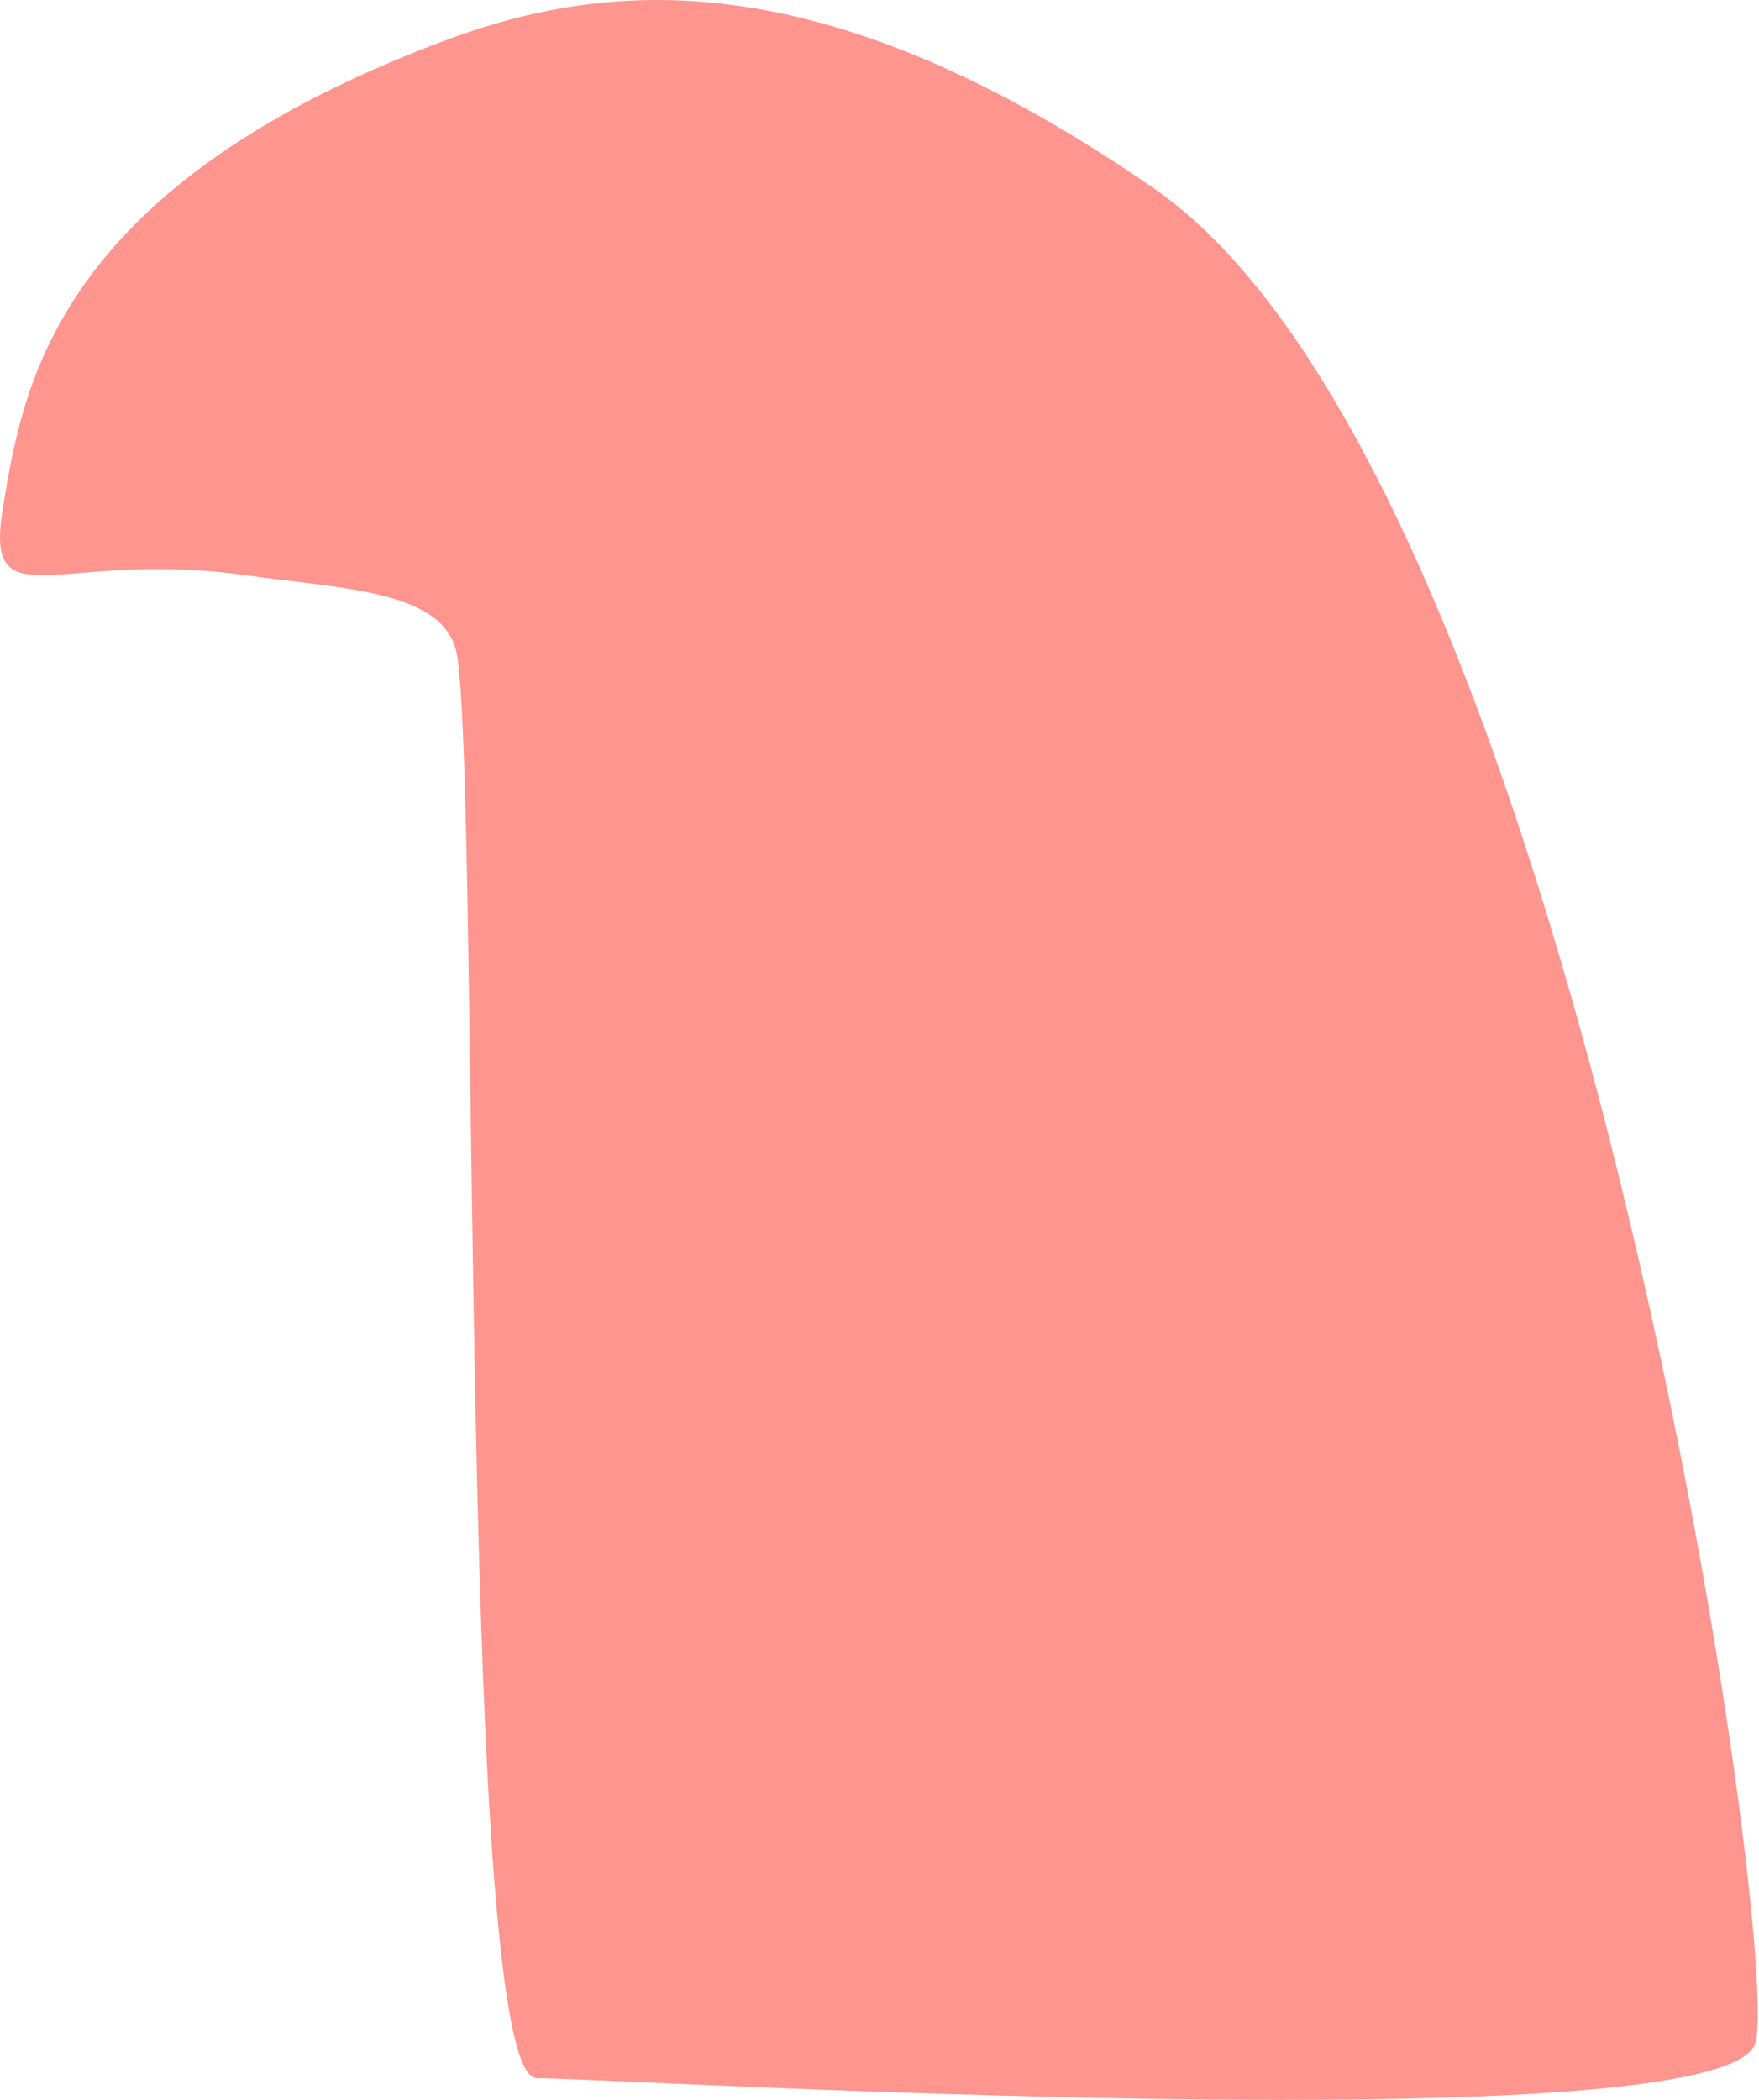<svg width="31" height="37" viewBox="0 0 31 37" fill="none" xmlns="http://www.w3.org/2000/svg">
<path d="M7.637 0.791C0.907 3.382 0.393 6.856 0.04 9.019C-0.254 10.947 1.068 9.696 4.228 10.123C6.094 10.388 7.901 10.388 8.063 11.595C8.46 14.318 8.063 36.617 9.459 36.617C10.855 36.617 30.486 37.81 30.941 35.984C31.397 34.159 27.694 8.46 20.362 3.338C14.396 -0.798 10.59 -0.357 7.637 0.791Z" fill="#FE958E"/>
</svg>
